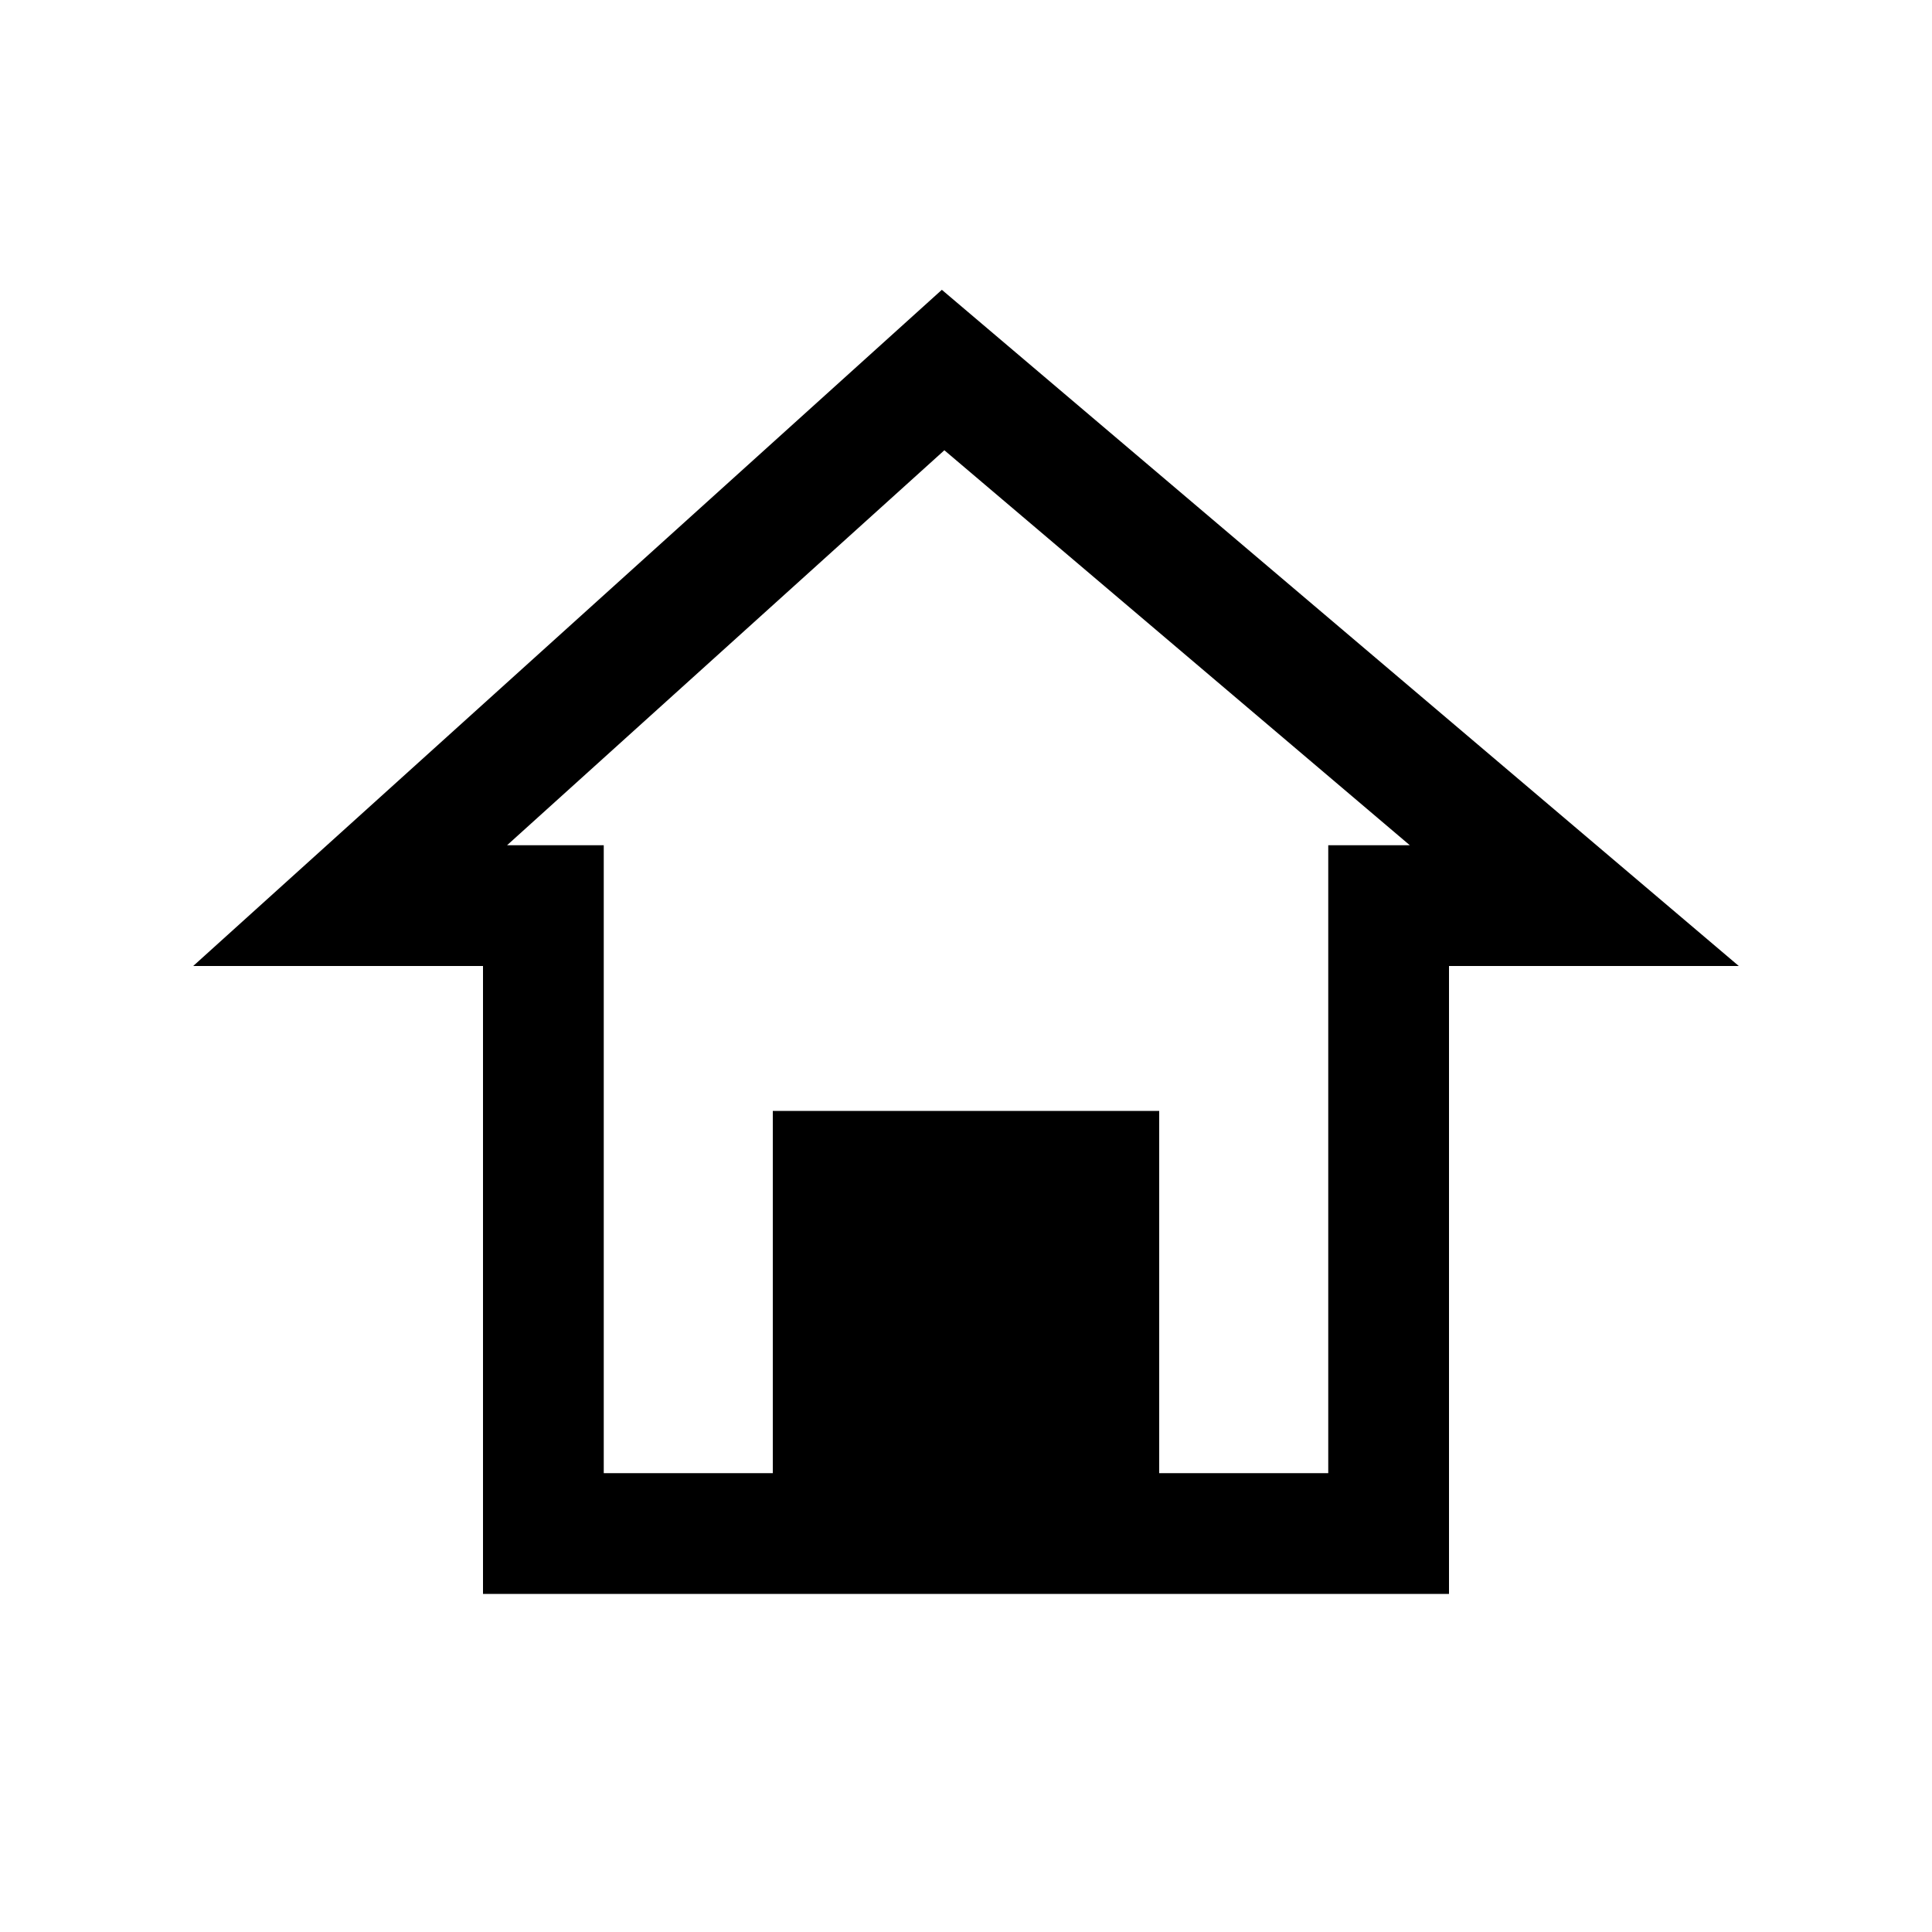 <svg width="40" height="40" viewBox="0 0 40 40" xmlns="http://www.w3.org/2000/svg">
<path fill-rule="evenodd" clip-rule="evenodd" d="M30 20H36L19.5 6L4 20H10V33H30V20ZM24 30.5H27.5V17.5H29.189L19.552 9.322L10.498 17.5H12.5V30.5H16V23H24V30.5Z"/>
</svg>
